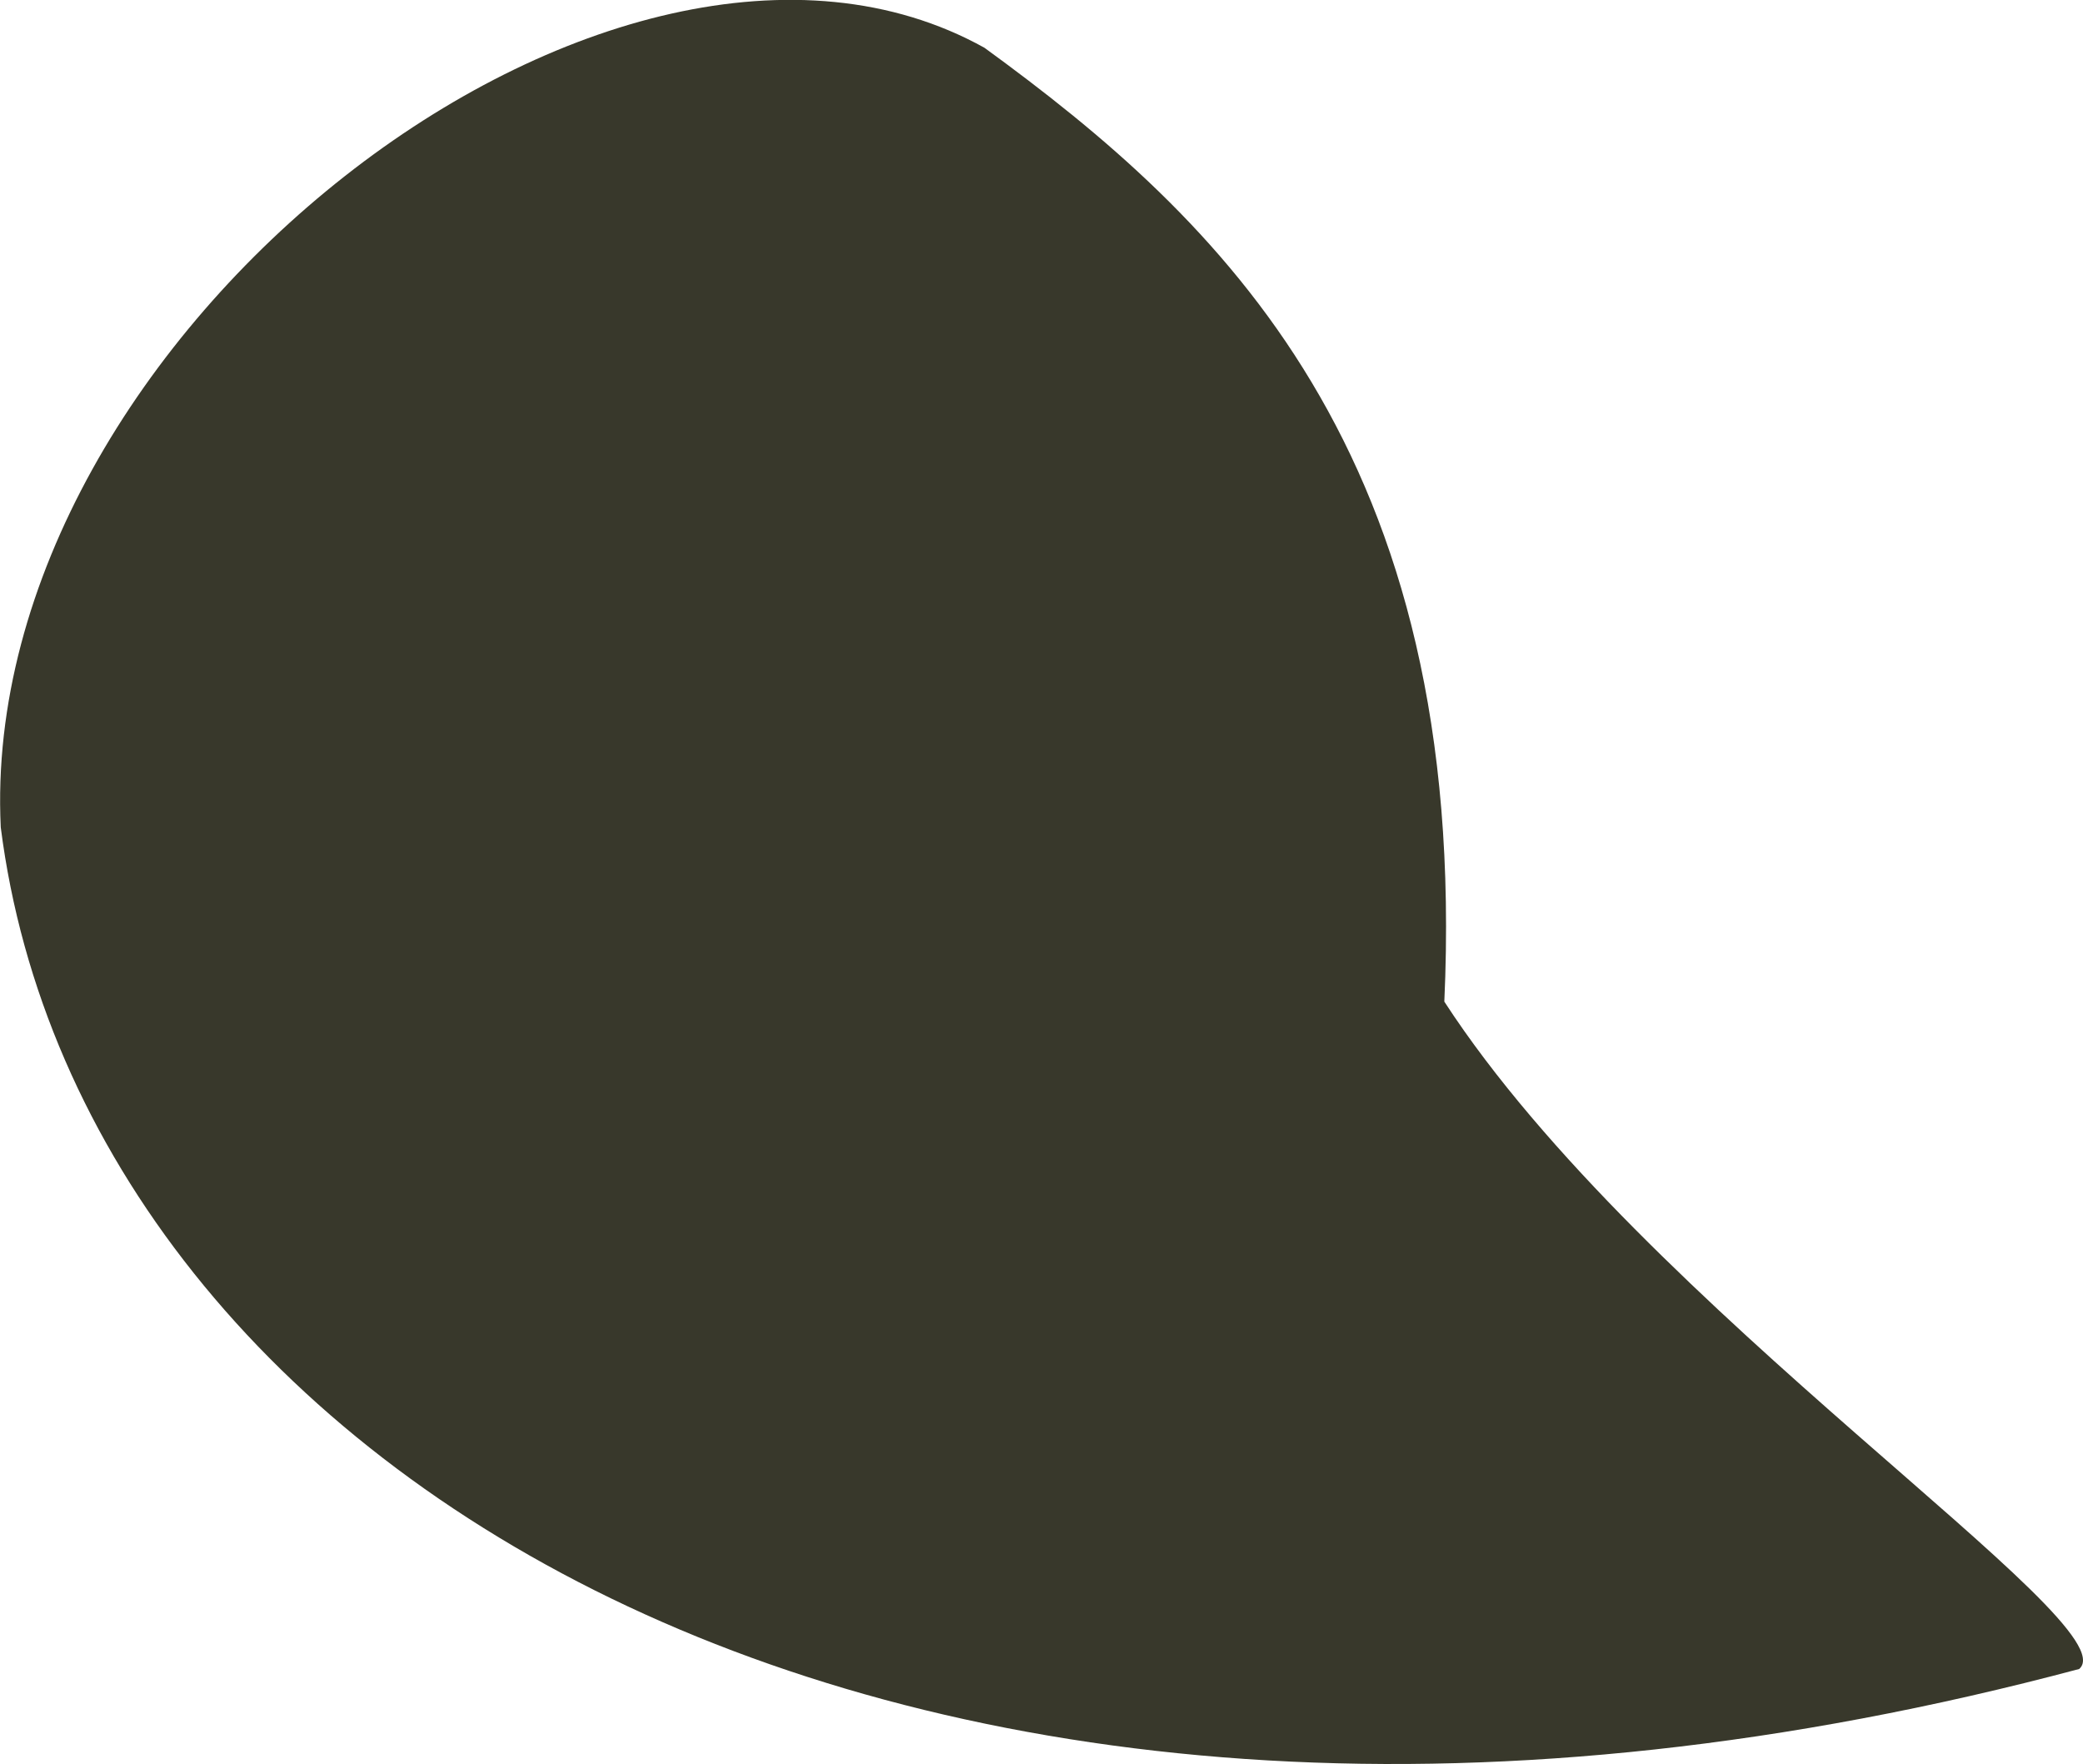 <?xml version="1.0" encoding="UTF-8" standalone="no"?>
<!-- Created with Inkscape (http://www.inkscape.org/) -->

<svg
   width="11.079mm"
   height="9.382mm"
   viewBox="0 0 11.079 9.382"
   version="1.1"
   id="svg1"
   inkscape:version="1.3.2 (091e20e, 2023-11-25, custom)"
   sodipodi:docname="leg.back.far.fill.svg"
   xmlns:inkscape="http://www.inkscape.org/namespaces/inkscape"
   xmlns:sodipodi="http://sodipodi.sourceforge.net/DTD/sodipodi-0.dtd"
   xmlns="http://www.w3.org/2000/svg"
   xmlns:svg="http://www.w3.org/2000/svg">
  <sodipodi:namedview
     id="namedview1"
     pagecolor="#505050"
     bordercolor="#ffffff"
     borderopacity="1"
     inkscape:showpageshadow="0"
     inkscape:pageopacity="0"
     inkscape:pagecheckerboard="1"
     inkscape:deskcolor="#505050"
     inkscape:document-units="mm"
     inkscape:zoom="0.79375"
     inkscape:cx="-57.322835"
     inkscape:cy="57.322835"
     inkscape:current-layer="layer1" />
  <defs
     id="defs1" />
  <g
     inkscape:label="Layer 1"
     inkscape:groupmode="layer"
     id="layer1"
     transform="translate(-119.856,-133.35)">
    <path
       id="path24"
       style="fill:#38382b;fill-opacity:1;stroke-width:0.767;stroke-linecap:square;stroke-miterlimit:80;stroke-dashoffset:2.1;paint-order:markers fill stroke"
       inkscape:transform-center-x="-2.453302"
       inkscape:transform-center-y="0.98877732"
       d="m 130.916,142.226 c -6.28,1.676 -10.622,-1.07 -11.056,-4.476 -0.126,-2.614 3.263,-5.24 5.232,-4.146 1.246,0.908 2.579,2.145 2.446,5.073 1.06,1.632 3.65,3.31 3.377,3.549 z"
       sodipodi:nodetypes="ccccc" />
  </g>
</svg>
